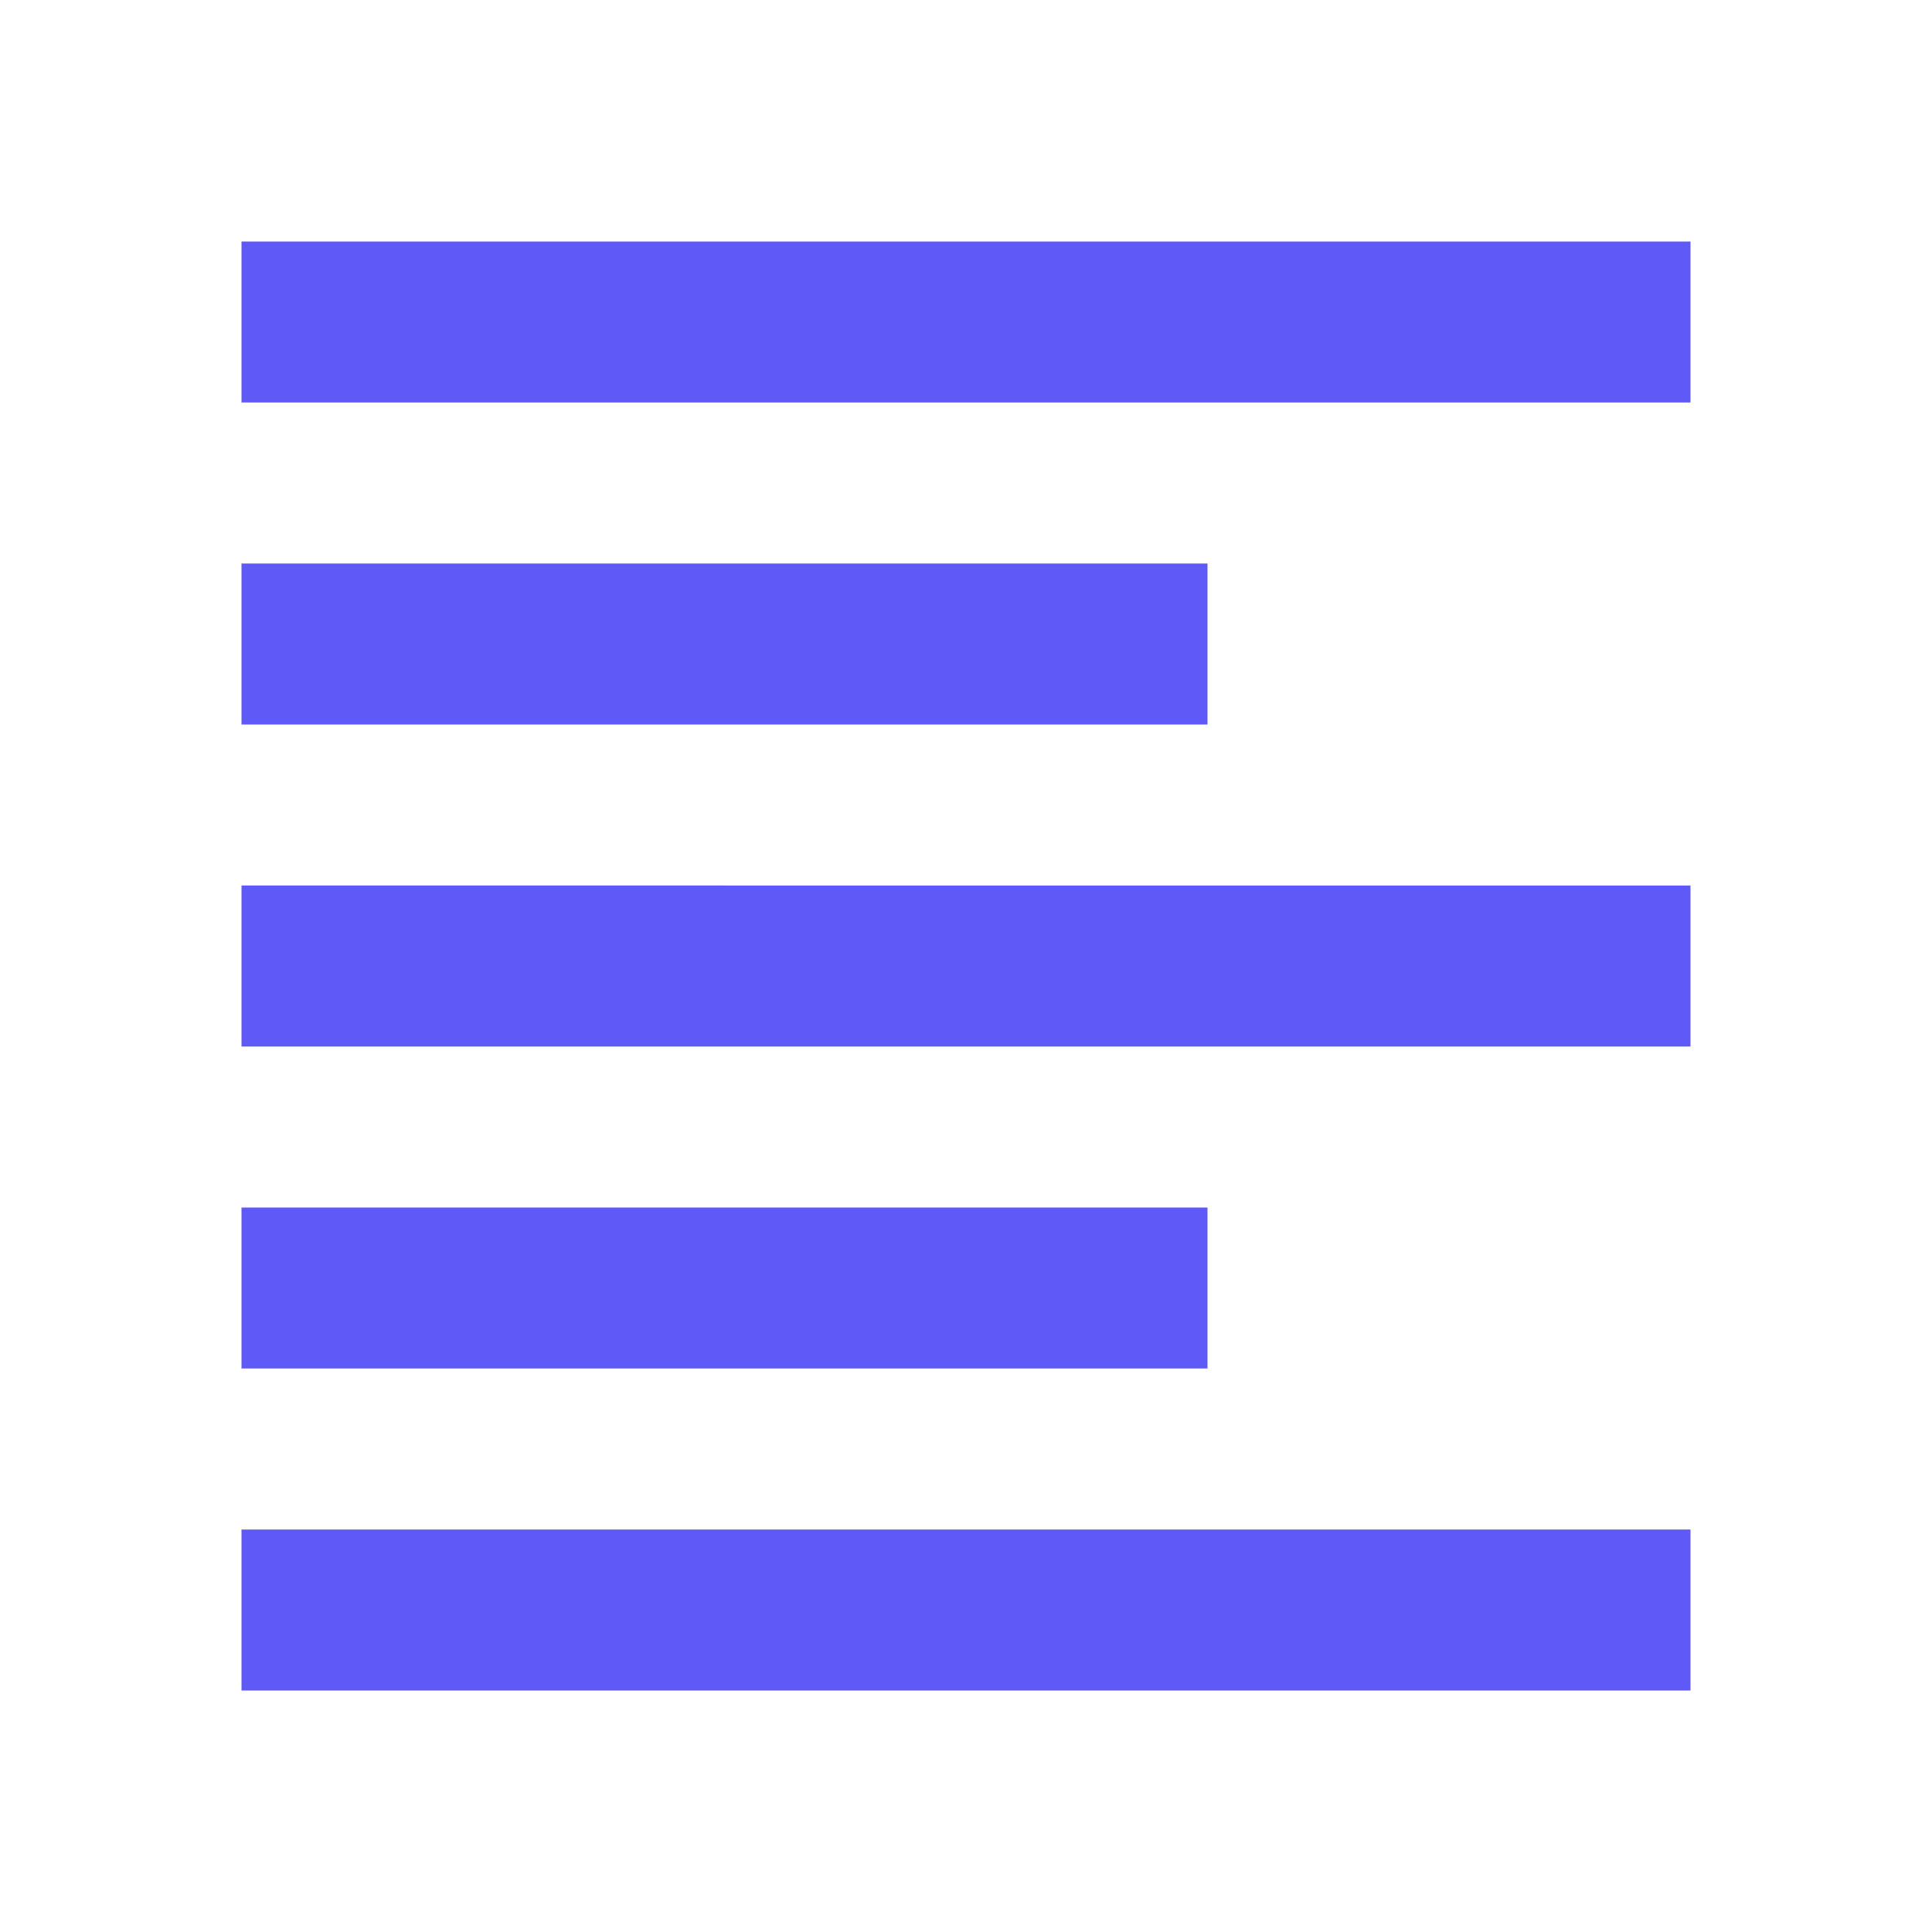 <svg xmlns="http://www.w3.org/2000/svg" viewBox="0 0 24 24" fill="#5F59F7" width="24px" height="24px"><path d="M0 0h24v24H0z" fill="none"/><path d="M15 15H3v2h12v-2zm0-8H3v2h12V7zM3 13h18v-2H3v2zm0 8h18v-2H3v2zM3 3v2h18V3H3z"/></svg>